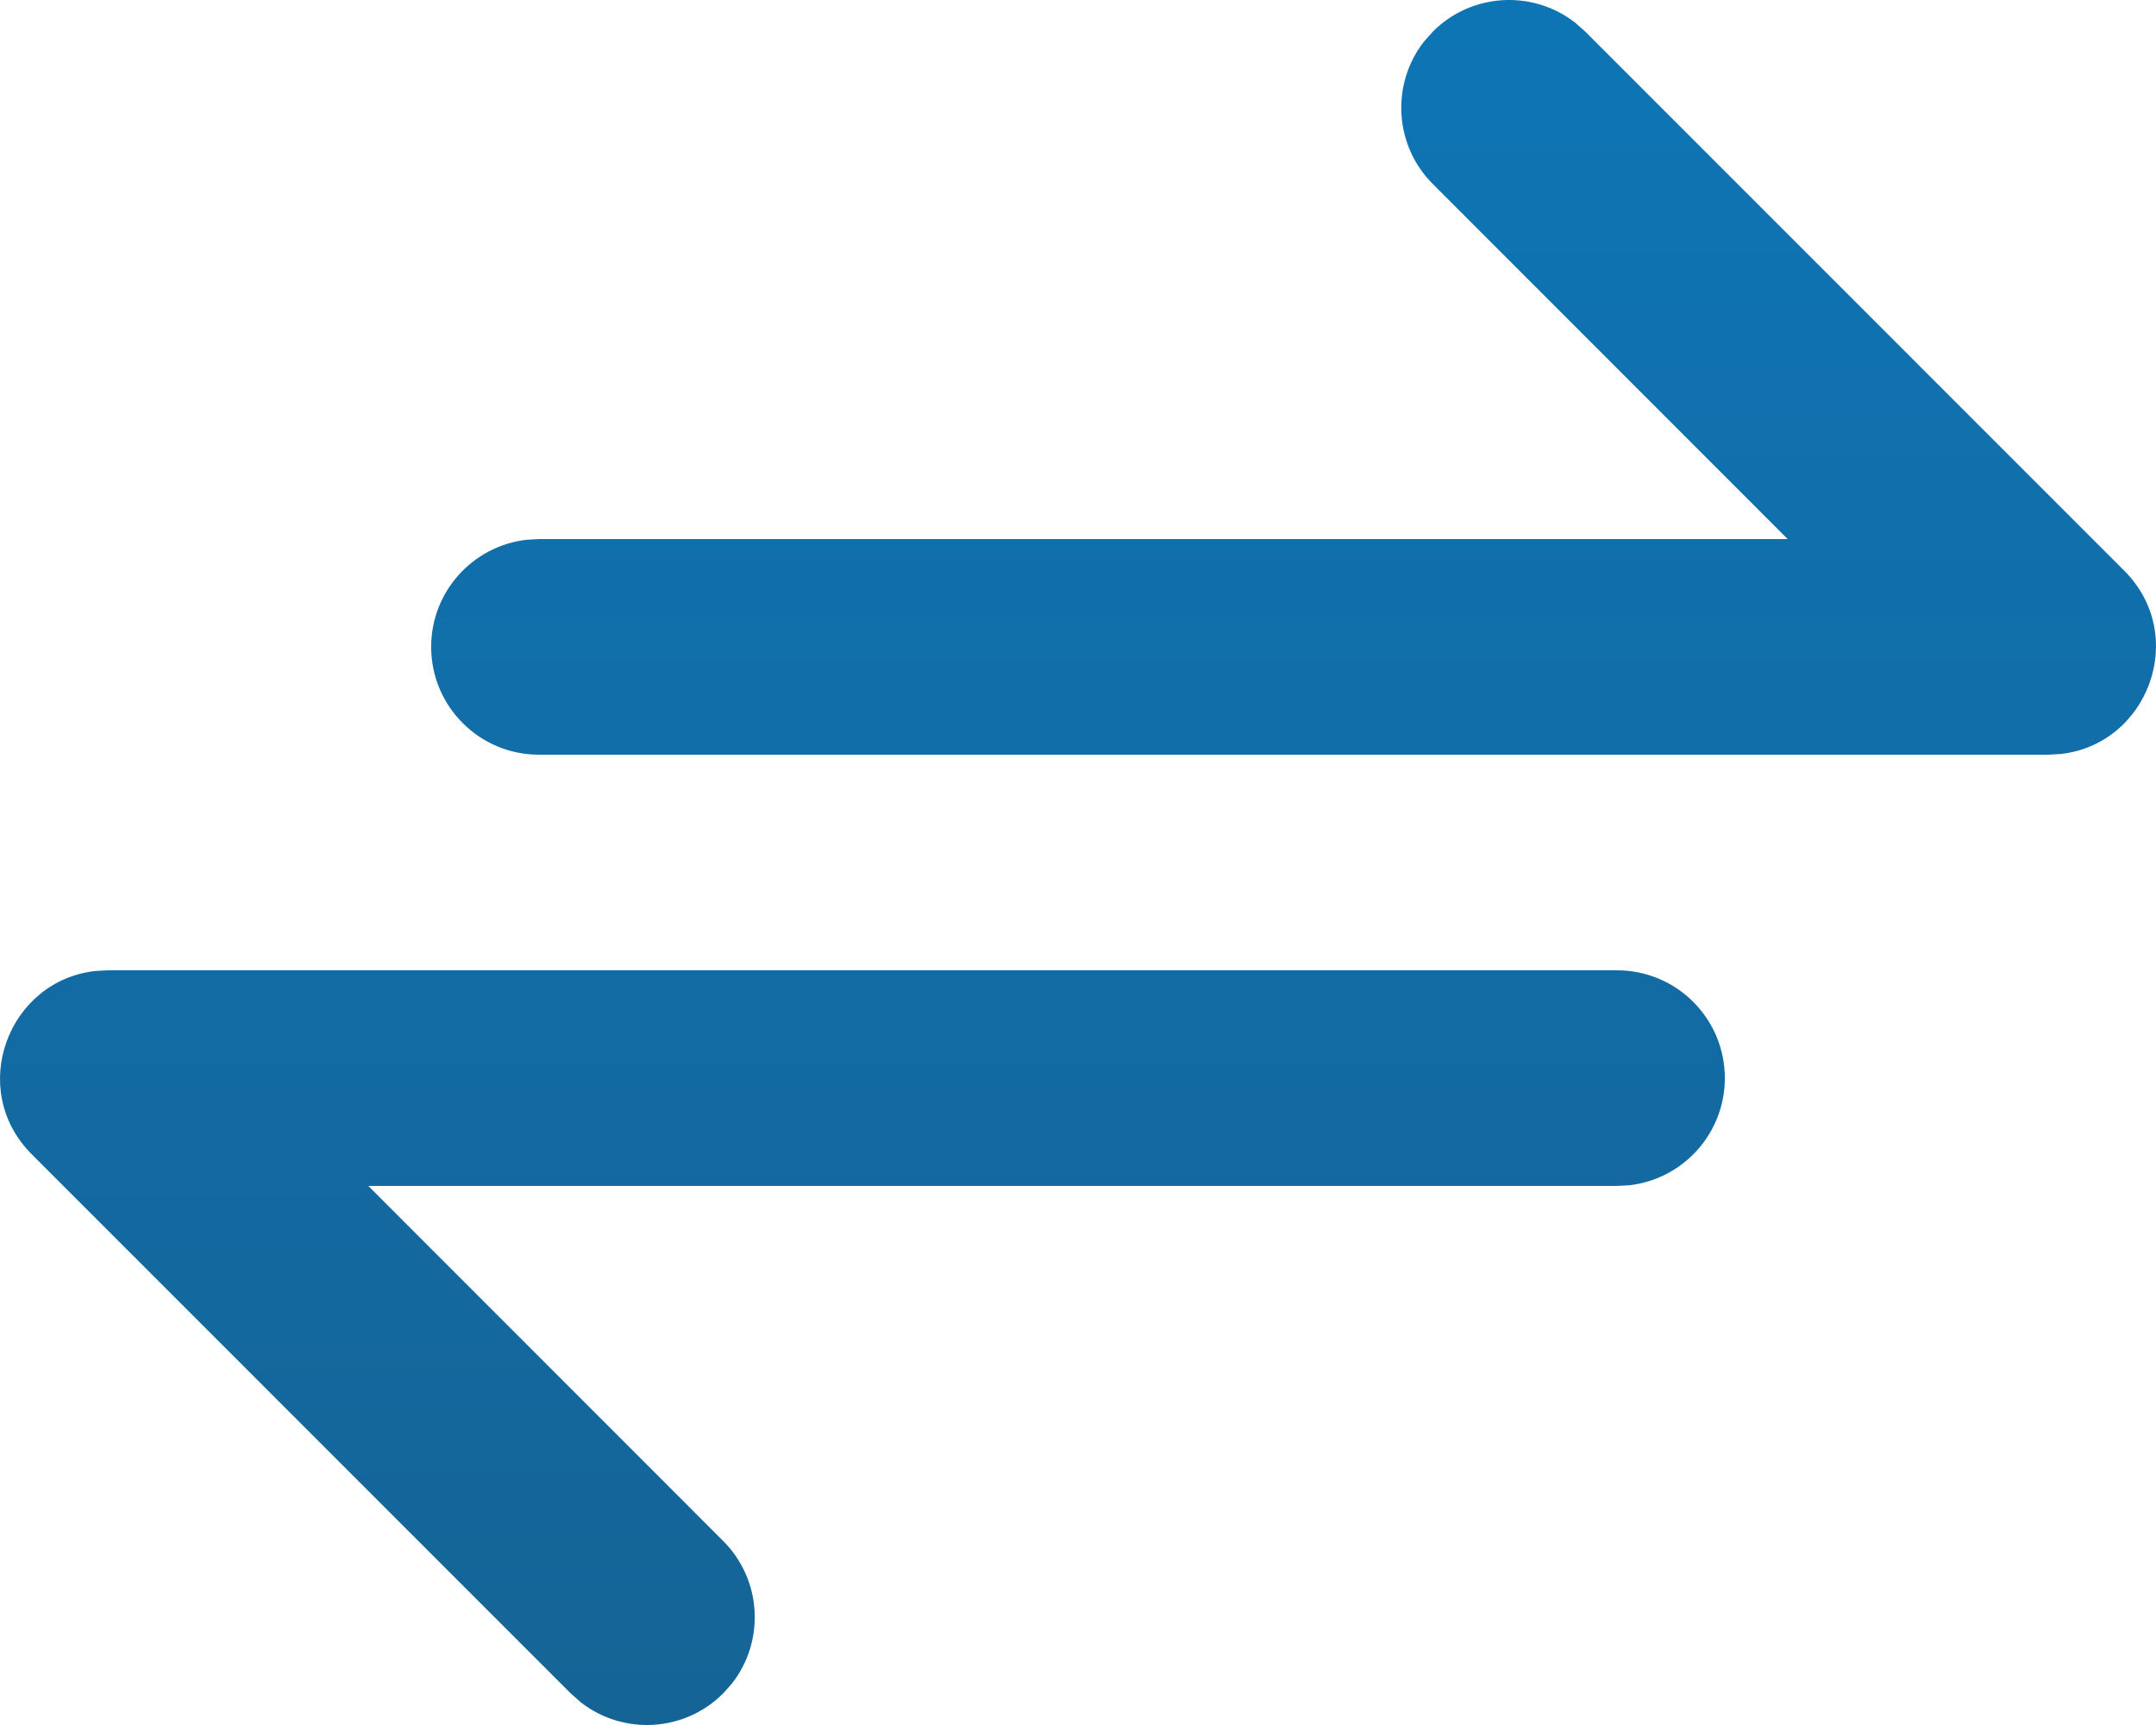 <svg width="60" height="48" viewBox="0 0 60 48" fill="none" xmlns="http://www.w3.org/2000/svg">
<path d="M45.002 27C46.658 27 48.001 28.343 48.001 30C48.001 31.538 46.843 32.806 45.351 32.98L45.002 33H10.25L20.125 42.879C21.207 43.96 21.29 45.662 20.375 46.839L20.125 47.121C19.044 48.203 17.343 48.286 16.166 47.371L15.883 47.121L0.885 32.121C-0.923 30.314 0.223 27.279 2.665 27.018L3.006 27H45.002ZM43.834 0.629L44.117 0.879L59.115 15.879C60.923 17.686 59.777 20.721 57.335 20.982L56.994 21H14.998C13.342 21 11.999 19.657 11.999 18C11.999 16.462 13.157 15.194 14.649 15.02L14.998 15H49.75L39.875 5.121C38.793 4.04 38.71 2.338 39.625 1.161L39.875 0.879C40.956 -0.203 42.658 -0.286 43.834 0.629Z" fill="url(#paint0_linear_79_205)"/>
<defs>
<linearGradient id="paint0_linear_79_205" x1="30" y1="0" x2="30" y2="48" gradientUnits="userSpaceOnUse">
<stop stop-color="#0E75B5"/>
<stop offset="1" stop-color="#156496"/>
</linearGradient>
</defs>
</svg>

